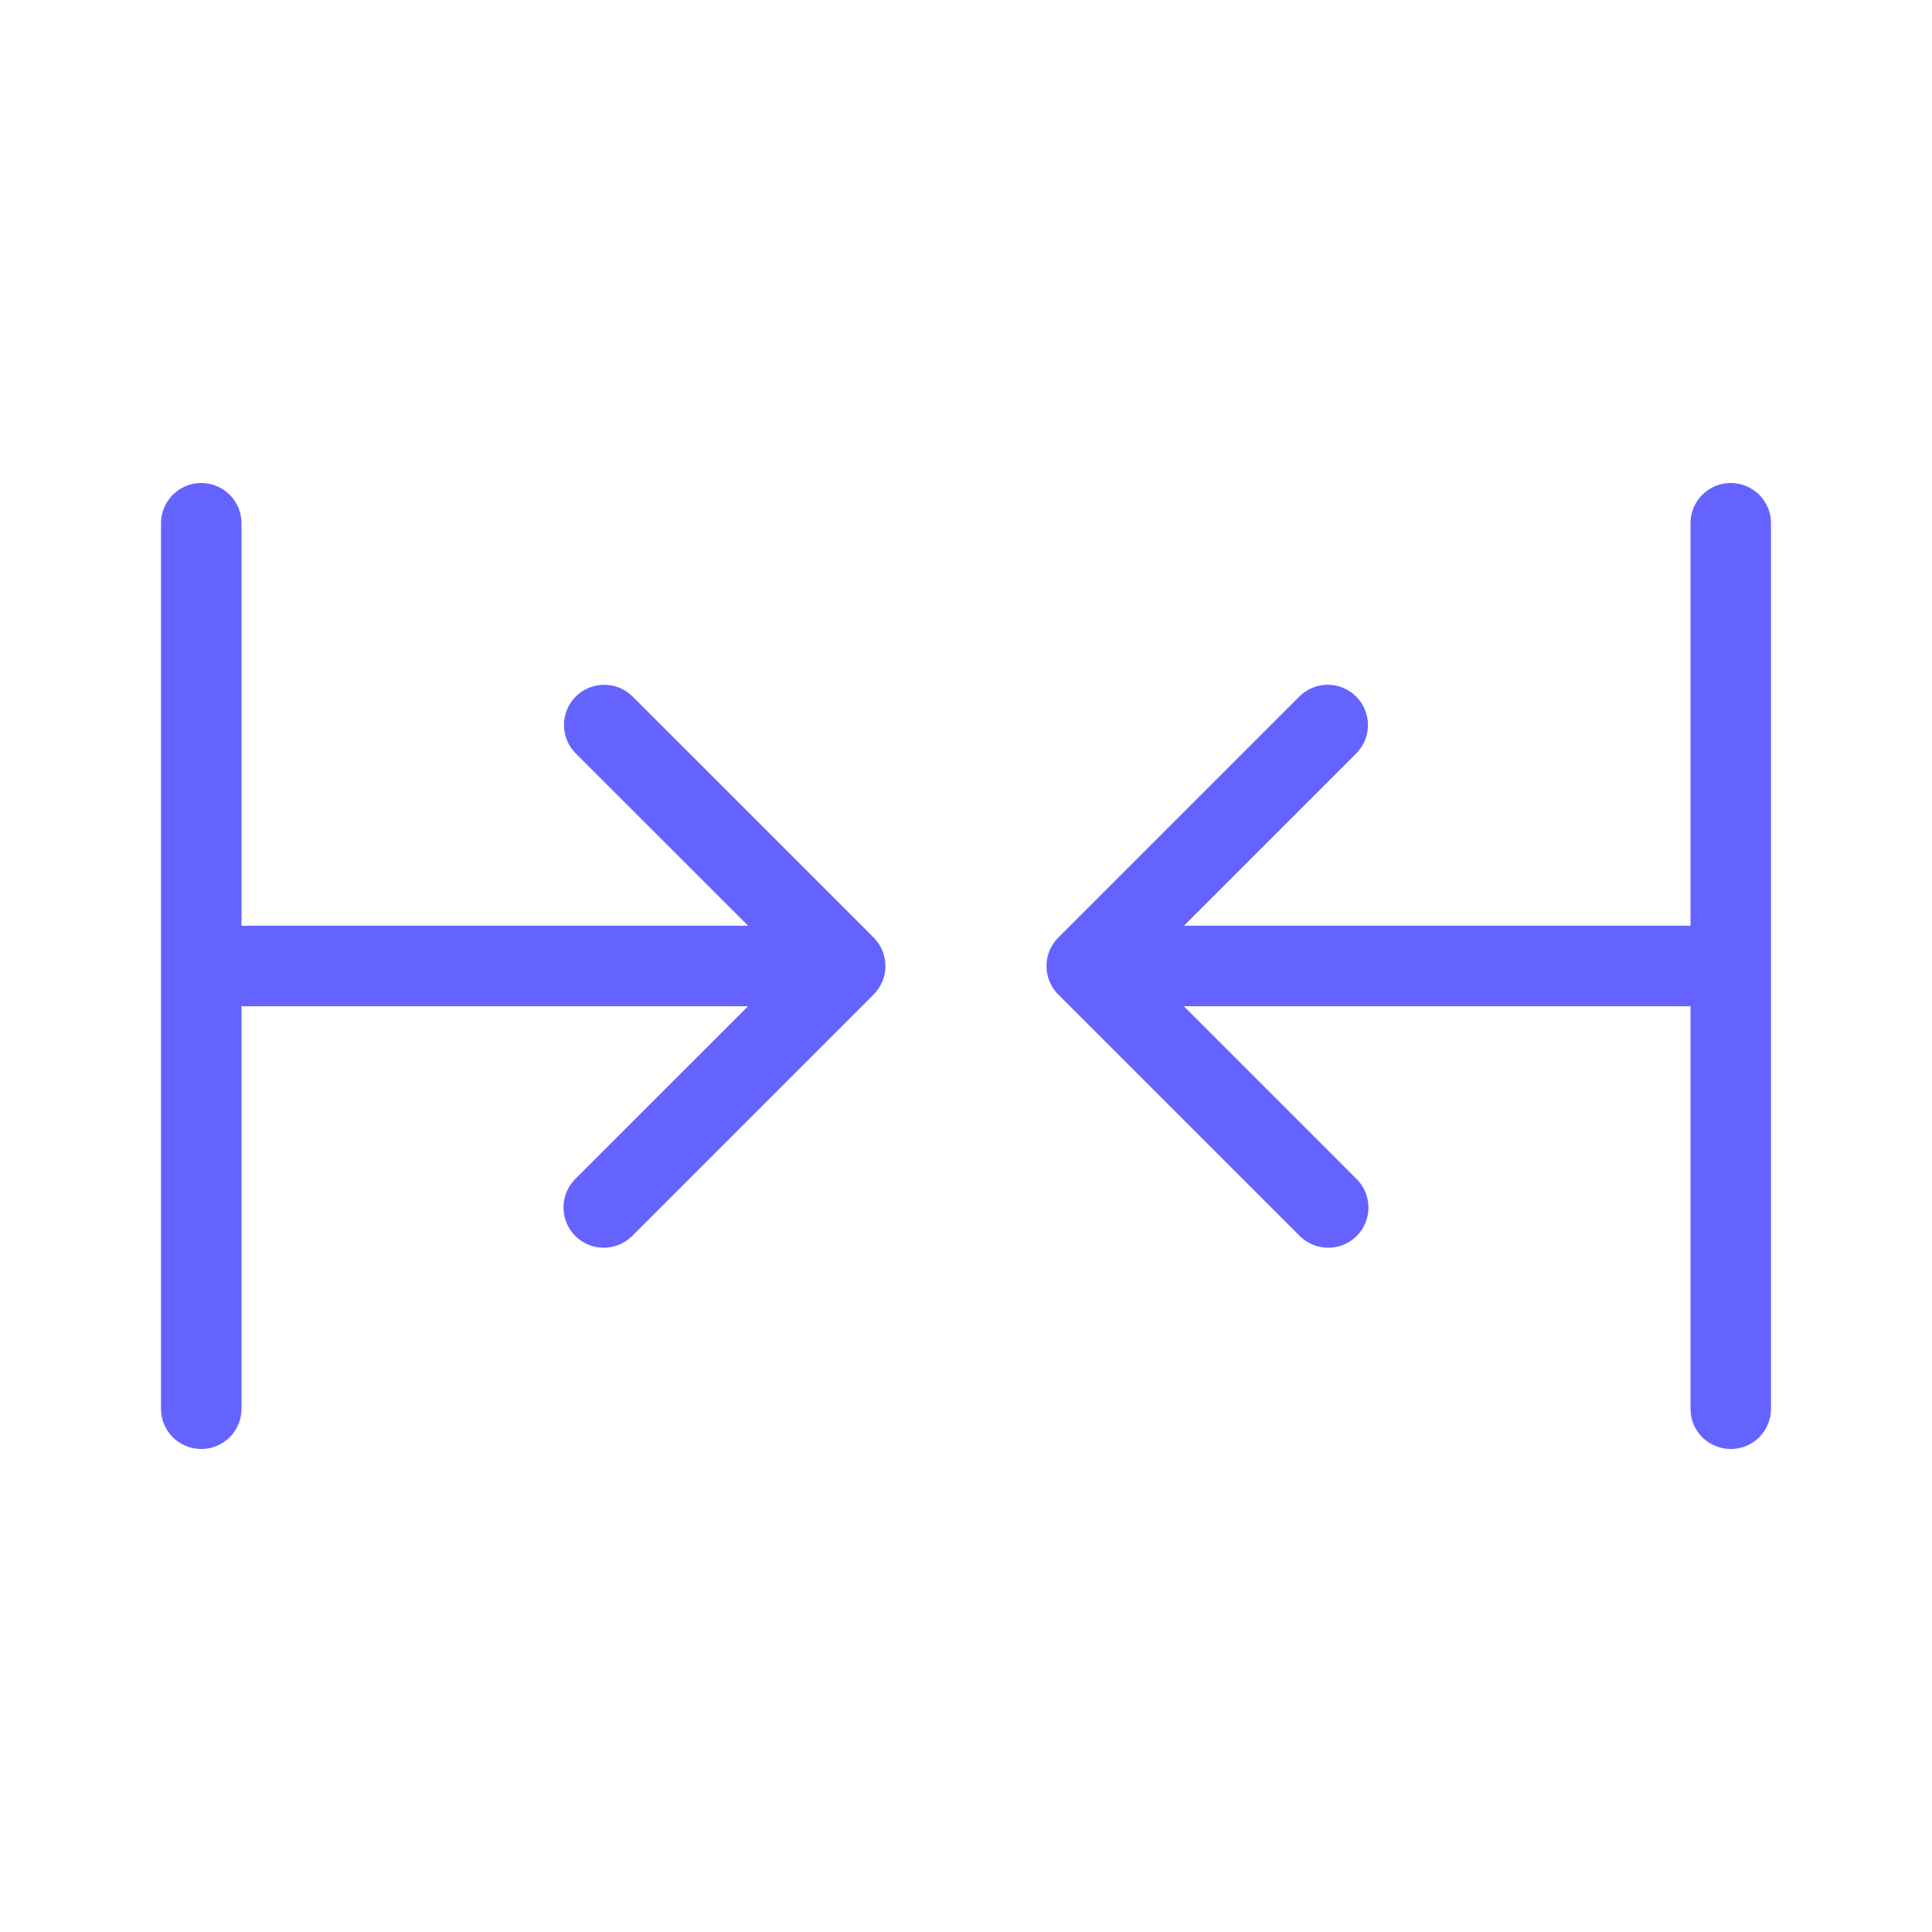 <svg xmlns="http://www.w3.org/2000/svg" enable-background="new 0 0 24 24" viewBox="0 0 24 24"><path fill="#6563ff" d="M7.853,8.647c-0.194-0.187-0.501-0.187-0.695,0C6.96,8.838,6.955,9.155,7.146,9.354L9.293,11.5H3v-5C3,6.224,2.776,6,2.5,6S2,6.224,2,6.5v11.001C2,17.777,2.224,18,2.5,18h0.001C2.777,18,3,17.776,3,17.5v-5h6.293l-2.147,2.146c-0.094,0.094-0.146,0.221-0.146,0.353C7,15.276,7.224,15.5,7.5,15.5c0.133,0,0.26-0.053,0.353-0.146l3-3c0-0,0-0,0-0c0.195-0.195,0.195-0.512-0-0.707L7.853,8.647z M21.5,6C21.224,6,21,6.224,21,6.5v5h-6.293l2.146-2.146c0.187-0.194,0.187-0.501,0-0.695c-0.192-0.199-0.508-0.204-0.707-0.012l-3,3c-0,0-0,0-0,0c-0.195,0.195-0.195,0.512,0,0.707l3,3C16.24,15.447,16.367,15.5,16.5,15.5c0.133,0,0.26-0.053,0.353-0.146c0.195-0.195,0.195-0.512,0-0.707L14.707,12.5H21v5.001C21,17.777,21.224,18,21.5,18h0.001C21.777,18,22,17.776,22,17.5v-11C22,6.224,21.776,6,21.5,6z"/></svg>